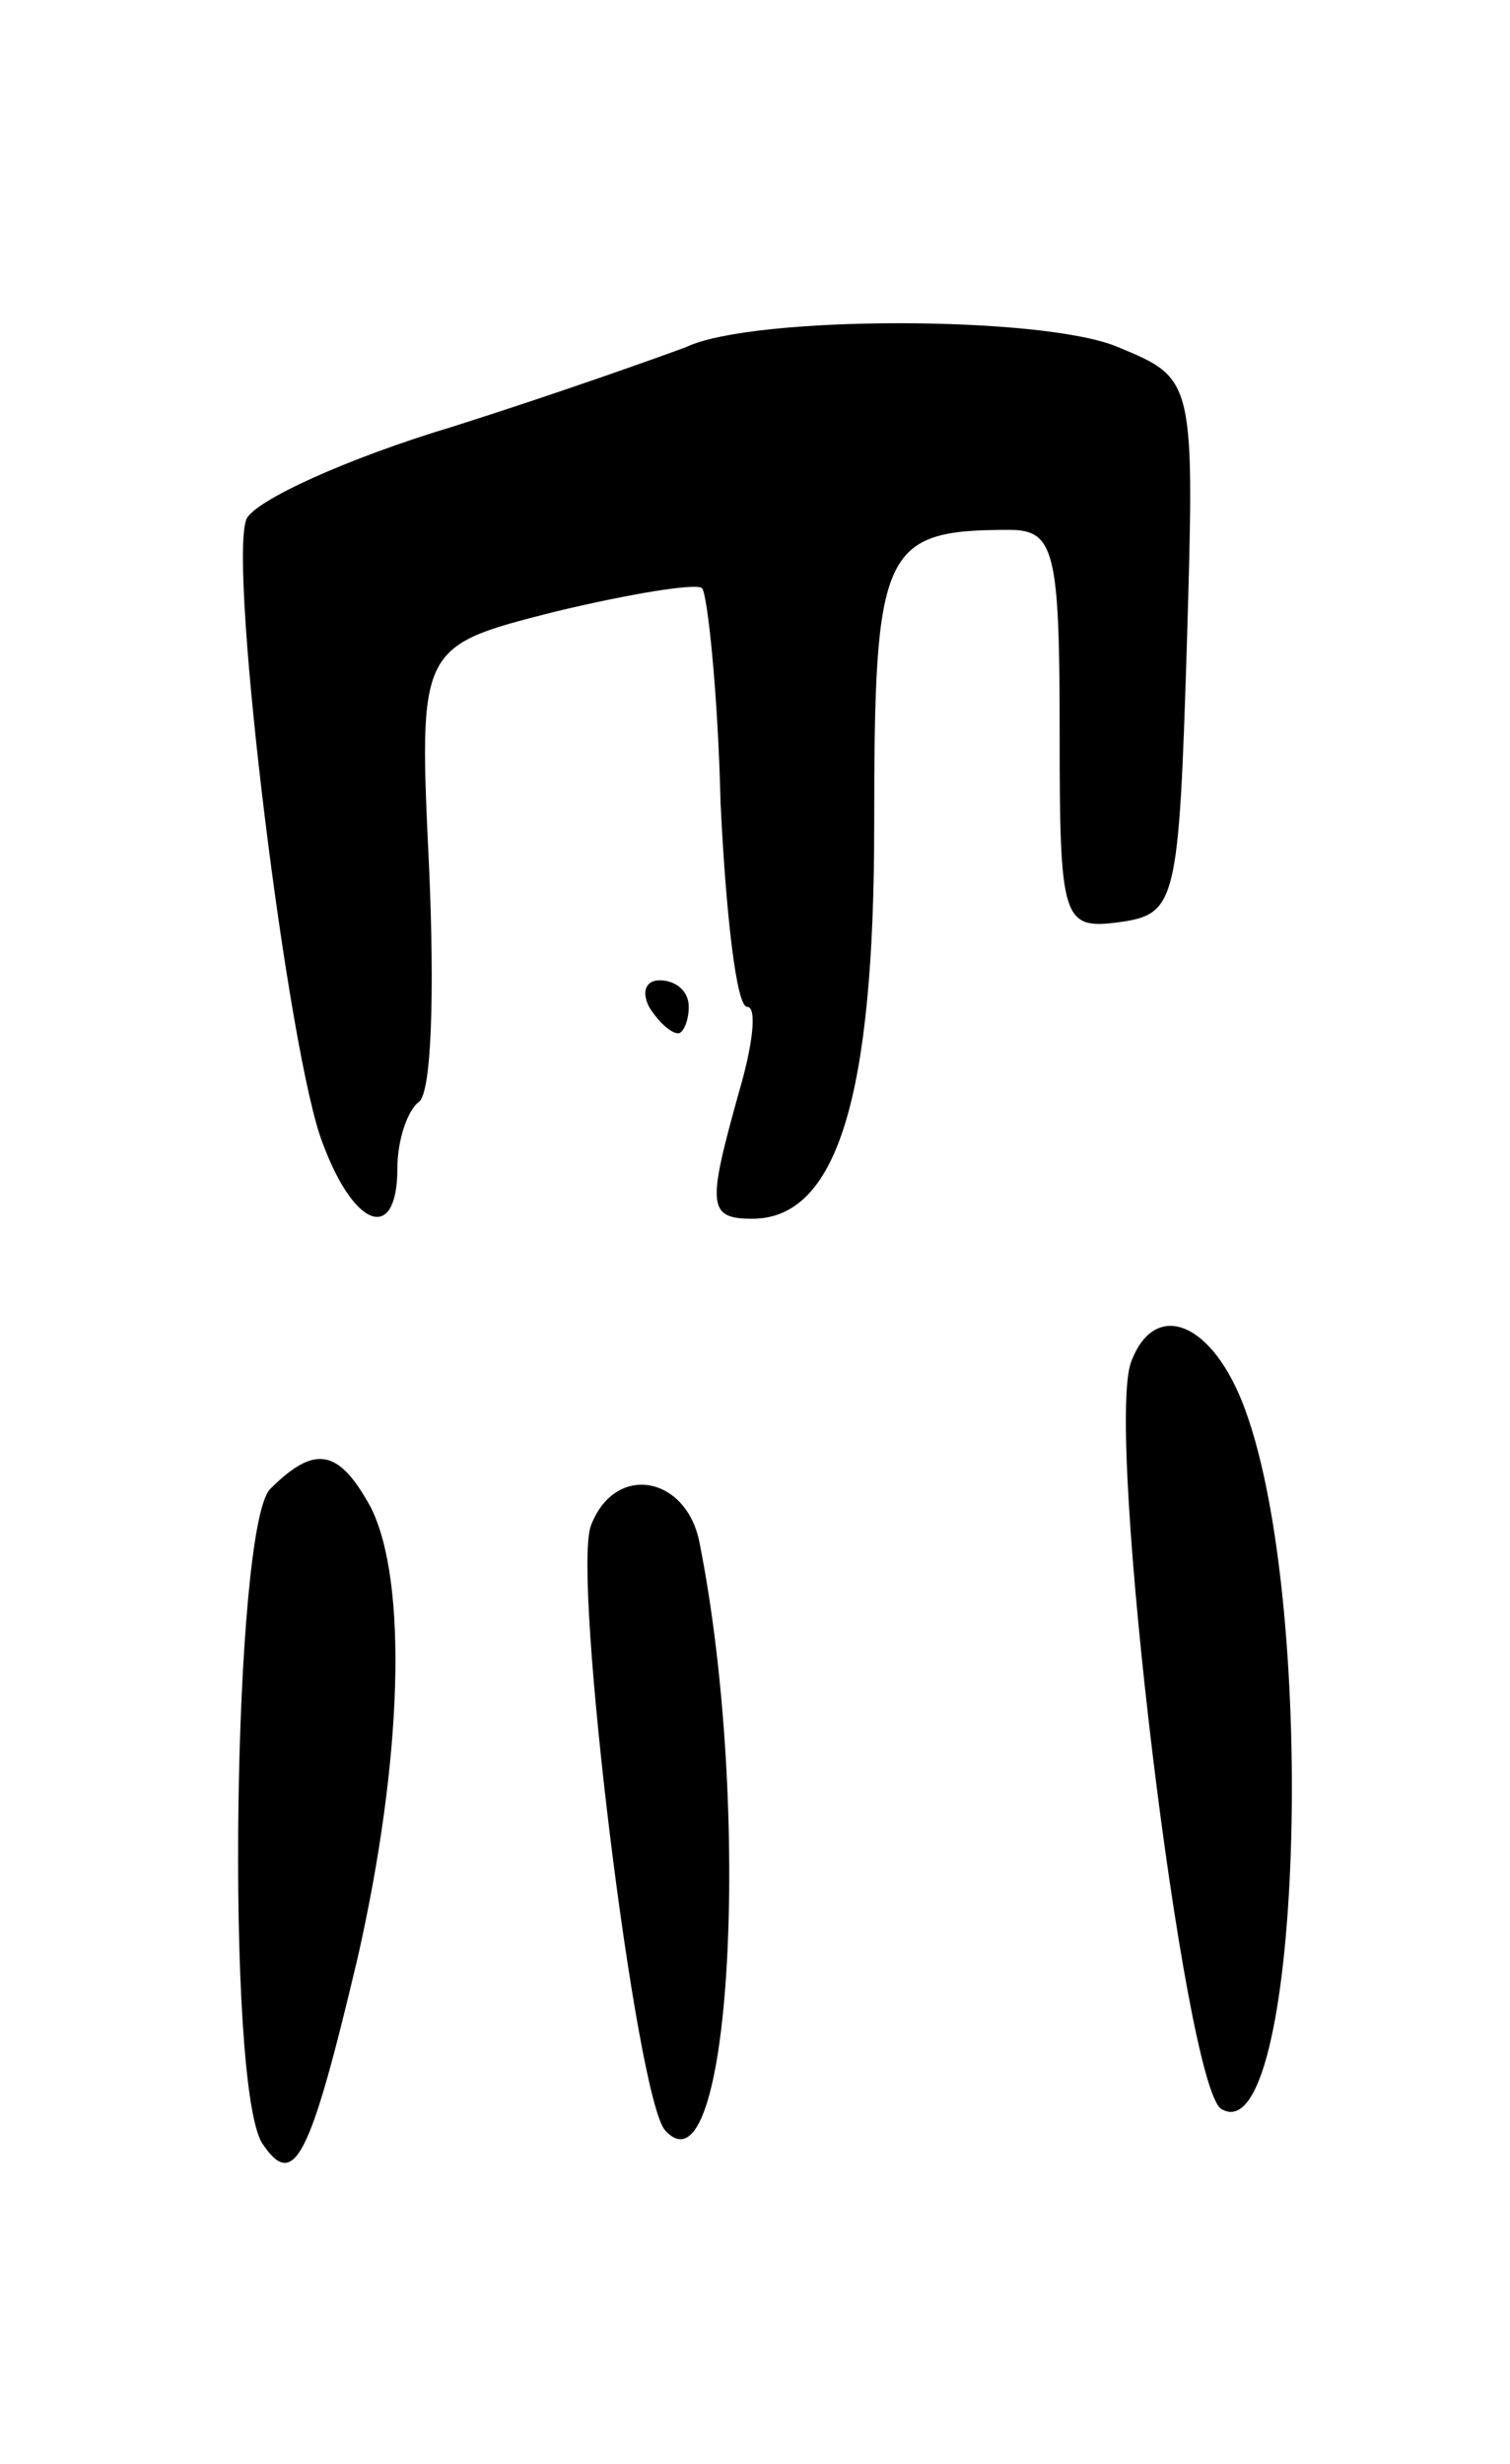 <svg version="1.0" xmlns="http://www.w3.org/2000/svg"
 width="57pt" height="93pt" viewBox="0 0 57 93"
 preserveAspectRatio="xMidYMid meet">
<g transform="translate(0,93) scale(0.1,-0.1)"
fill="#000000" stroke="none">
<path d="M259 799 c-8 -3 -47 -17 -88 -30 -40 -12 -75 -28 -78 -35 -7 -18 16
-204 29 -236 12 -32 28 -37 28 -9 0 11 4 22 8 25 5 3 6 42 4 88 -4 84 -4 84
47 97 29 7 54 11 56 9 2 -2 6 -39 7 -81 2 -42 6 -77 10 -77 4 0 2 -15 -3 -32
-12 -43 -12 -48 5 -48 32 0 46 46 46 149 0 104 3 111 51 111 17 0 19 -8 19
-76 0 -72 1 -75 23 -72 21 3 22 8 25 104 3 101 3 101 -26 113 -28 12 -138 12
-163 0z"/>
<path d="M245 550 c3 -5 8 -10 11 -10 2 0 4 5 4 10 0 6 -5 10 -11 10 -5 0 -7
-4 -4 -10z"/>
<path d="M427 416 c-10 -26 20 -273 34 -282 30 -18 37 188 9 264 -12 33 -34
42 -43 18z"/>
<path d="M102 368 c-14 -14 -17 -225 -3 -247 12 -18 18 -6 36 70 17 75 19 142
5 170 -12 22 -21 24 -38 7z"/>
<path d="M223 354 c-7 -20 17 -215 28 -228 25 -28 33 122 13 222 -5 25 -32 30
-41 6z"/>
</g>
</svg>
